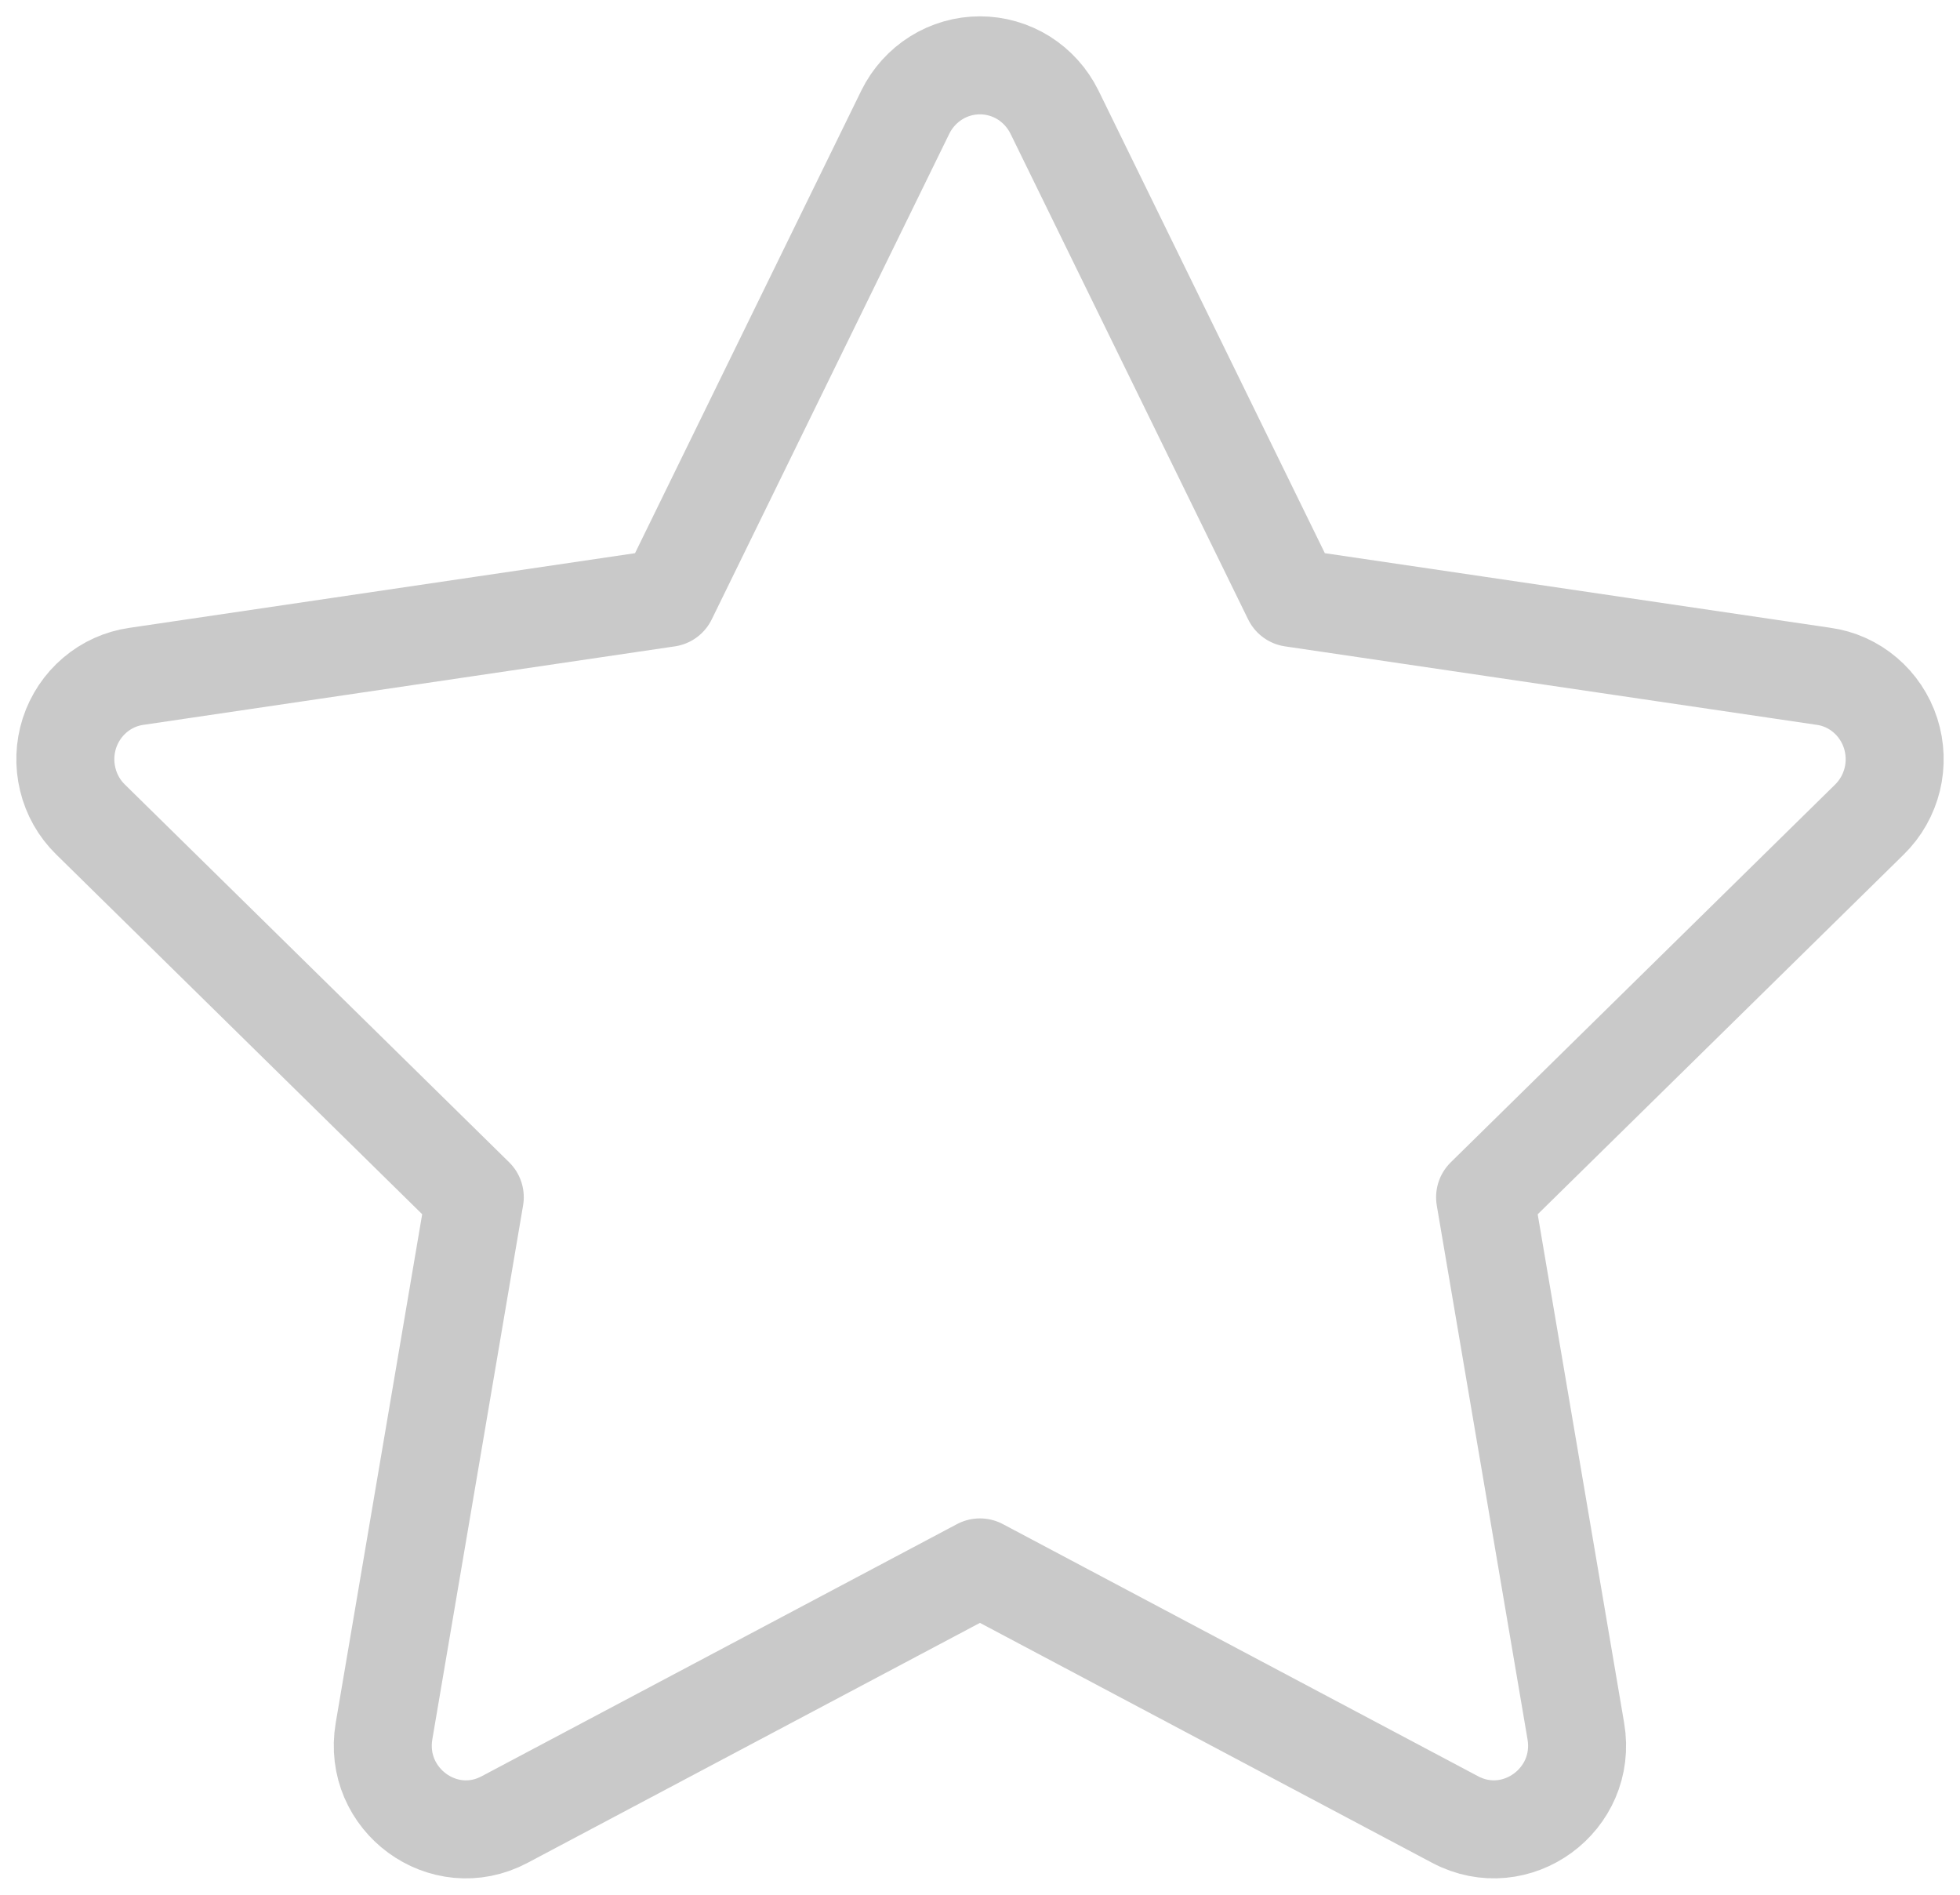 <svg width="30" height="29" viewBox="0 0 30 29" fill="none" xmlns="http://www.w3.org/2000/svg">
<path d="M10.22 9.151L13.857 1.716C13.963 1.501 14.126 1.32 14.328 1.193C14.529 1.067 14.762 1 14.999 1C15.236 1 15.468 1.067 15.67 1.193C15.871 1.32 16.034 1.501 16.14 1.716L19.778 9.151L27.91 10.351C28.145 10.383 28.366 10.483 28.547 10.637C28.729 10.791 28.864 10.994 28.938 11.223C29.011 11.451 29.02 11.696 28.963 11.929C28.906 12.162 28.785 12.375 28.615 12.542L22.731 18.325L24.12 26.497C24.298 27.545 23.206 28.344 22.272 27.849L14.999 23.99L7.724 27.849C6.792 28.345 5.7 27.545 5.878 26.495L7.267 18.324L1.383 12.54C1.213 12.373 1.093 12.161 1.037 11.928C0.98 11.695 0.989 11.451 1.062 11.223C1.136 10.995 1.271 10.793 1.452 10.639C1.633 10.485 1.853 10.385 2.087 10.352L10.22 9.151Z" stroke="#C9C9C9" stroke-width="1.5" stroke-linecap="round" stroke-linejoin="round"/>
</svg>
